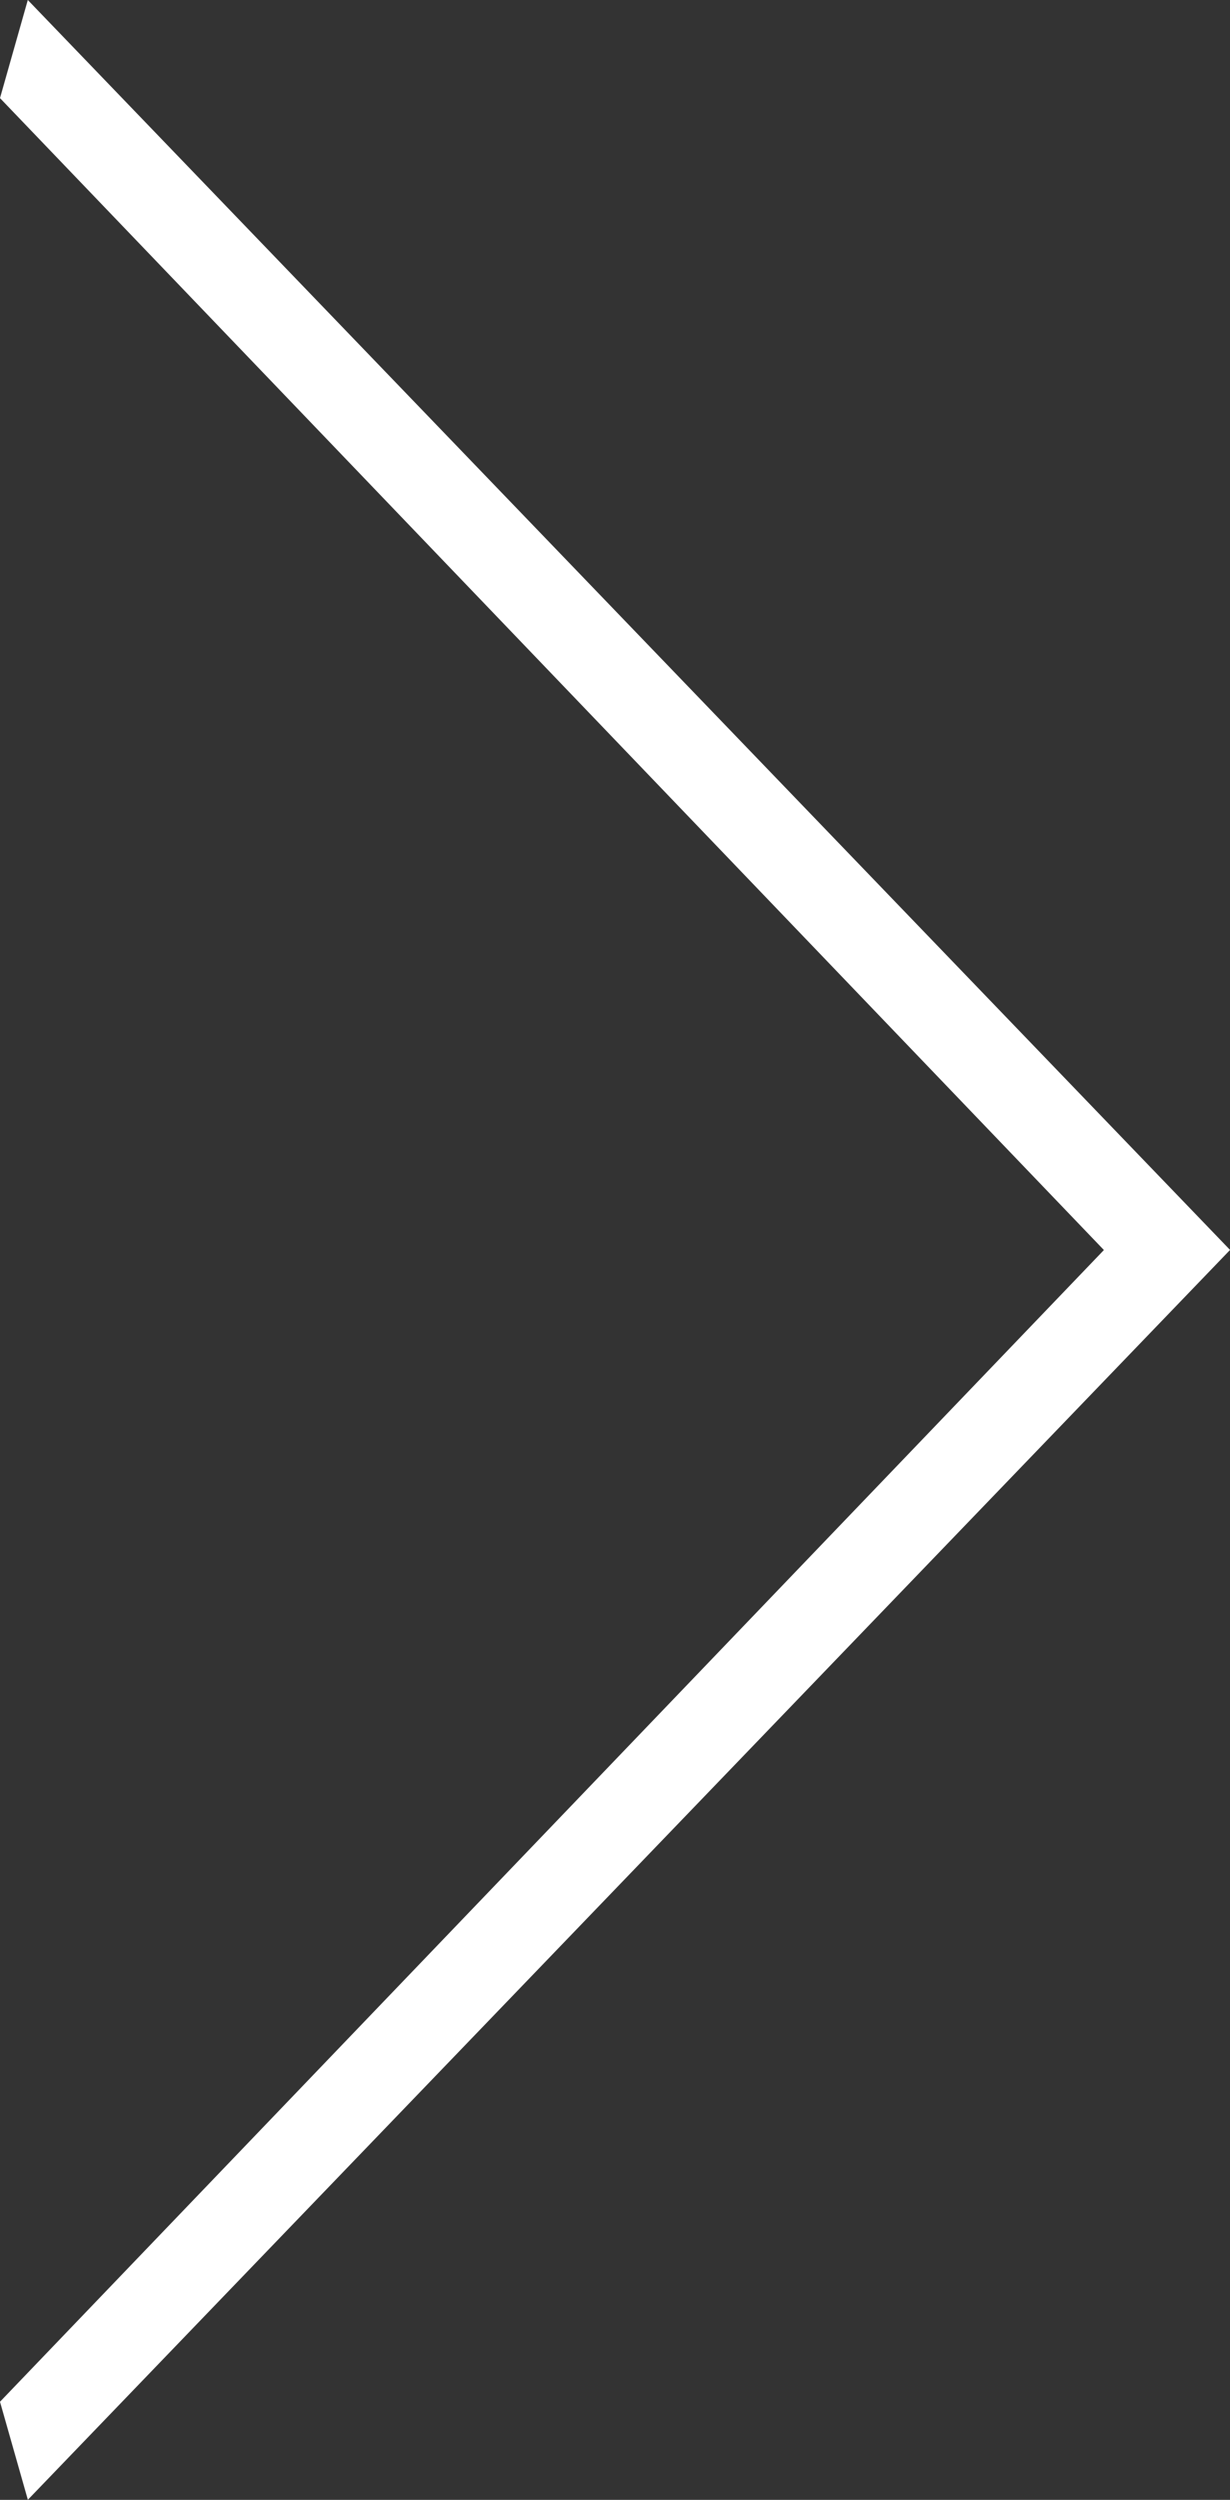 <svg xmlns="http://www.w3.org/2000/svg" width="25.079" height="50.958" viewBox="0 0 25.079 50.958">
  <rect x="0" y="0" width="25.079" height="50.958" fill="#333333" stroke="none"/>
  <path id="arrow_r" data-name="arrow r" d="M1147.96,378.979l22.508-23.477-22.508-23.481.567-2L1173.04,355.5l-24.512,25.477Z" transform="translate(-1147.96 -330.021)" fill="#fff"/>
</svg>
